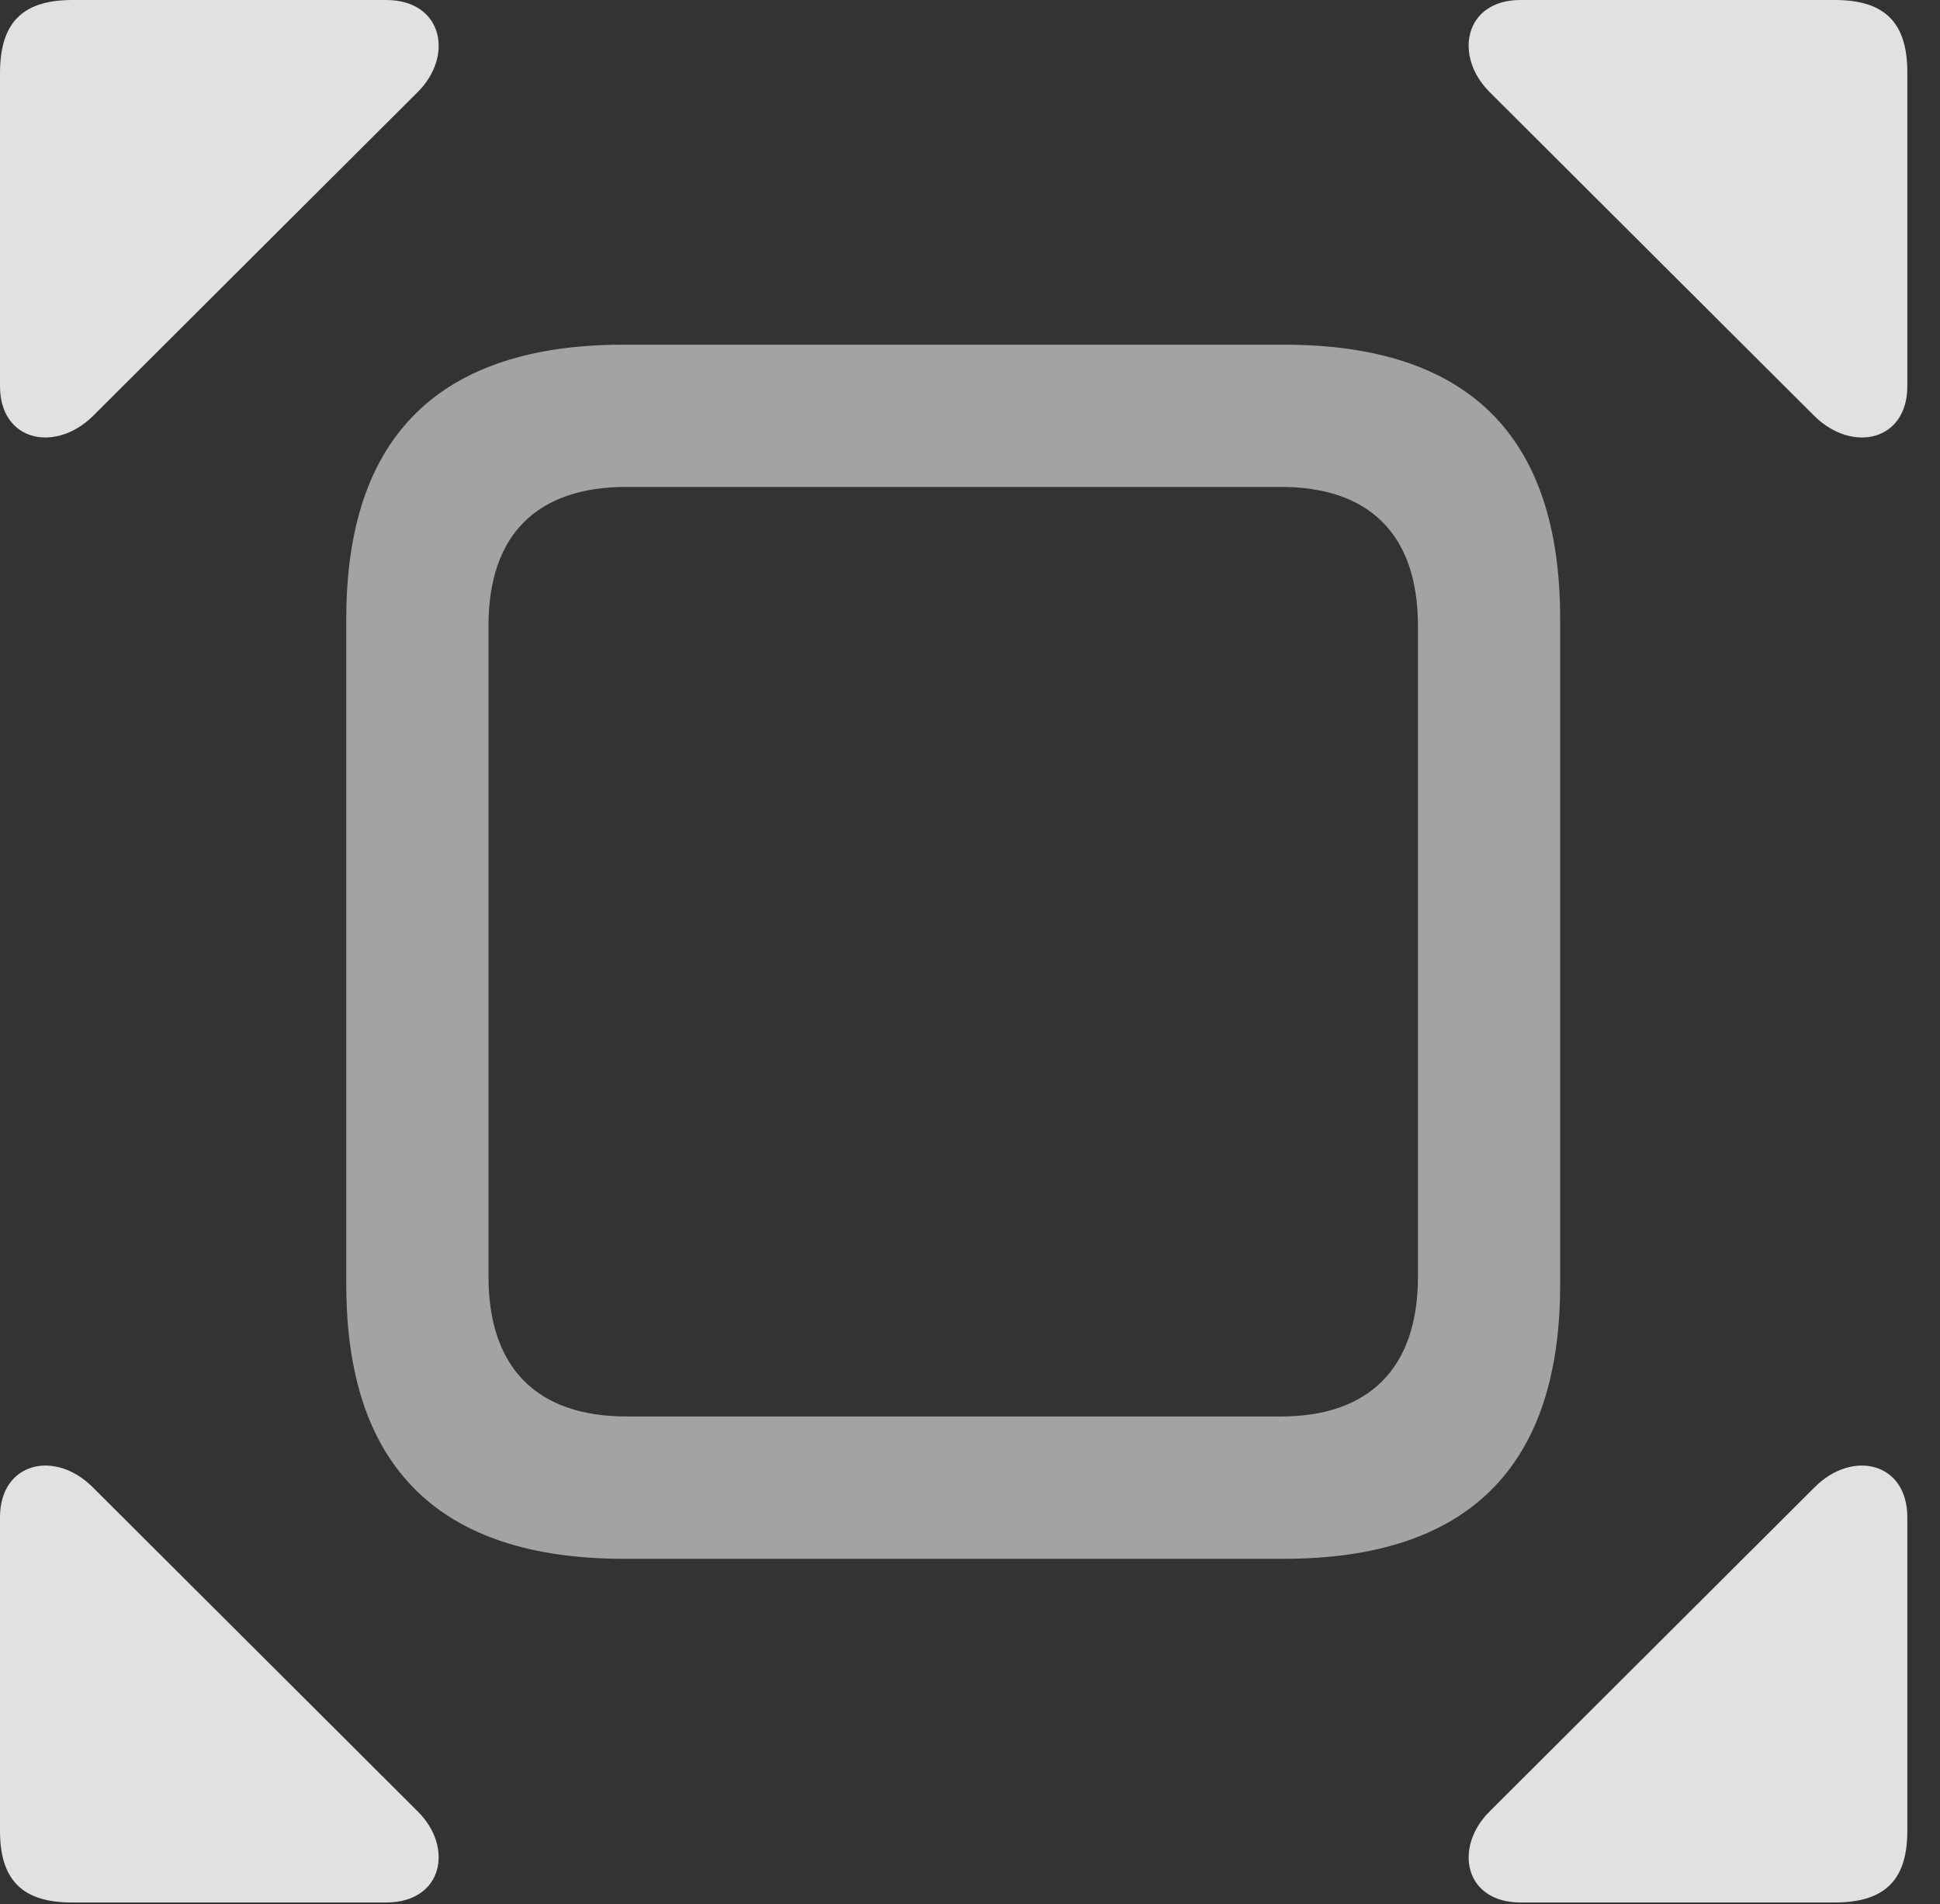 <?xml version="1.0" encoding="UTF-8"?>
<!--Generator: Apple Native CoreSVG 232.5-->
<!DOCTYPE svg
PUBLIC "-//W3C//DTD SVG 1.1//EN"
       "http://www.w3.org/Graphics/SVG/1.1/DTD/svg11.dtd">
<svg version="1.1" xmlns="http://www.w3.org/2000/svg" xmlns:xlink="http://www.w3.org/1999/xlink" width="21.445" height="21.045">
 <rect width="100%" height="100%" fill="#333333" stroke="none"/>
 <g>
  <rect height="21.045" opacity="0" width="21.445" x="0" y="0"/>
  <path d="M1.025 4.6L4.619 1.016C5.02 0.615 4.893 0 4.268 0L0.801 0C0.234 0 0 0.264 0 0.811L0 4.268C0 4.873 0.605 5.01 1.025 4.6ZM20.059 4.6C20.479 5.01 21.084 4.873 21.084 4.268L21.084 0.801C21.084 0.264 20.85 0 20.283 0L16.807 0C16.191 0 16.064 0.615 16.465 1.016ZM1.025 16.436C0.605 16.016 0 16.162 0 16.768L0 20.234C0 20.762 0.234 21.025 0.791 21.025L4.268 21.025C4.893 21.025 5.02 20.42 4.619 20.02ZM20.059 16.436L16.465 20.02C16.064 20.42 16.191 21.025 16.807 21.025L20.283 21.025C20.85 21.025 21.084 20.762 21.084 20.234L21.084 16.768C21.084 16.162 20.479 16.016 20.059 16.436Z" fill="#ffffff" fill-opacity="0.85"/>
  <path d="M6.895 17.227L14.19 17.227C16.23 17.227 17.246 16.211 17.246 14.199L17.246 6.836C17.246 4.814 16.23 3.809 14.19 3.809L6.895 3.809C4.854 3.809 3.828 4.824 3.828 6.836L3.828 14.199C3.828 16.211 4.854 17.227 6.895 17.227ZM6.924 15.654C5.947 15.654 5.4 15.127 5.4 14.111L5.4 6.914C5.4 5.898 5.947 5.381 6.924 5.381L14.16 5.381C15.127 5.381 15.674 5.898 15.674 6.914L15.674 14.111C15.674 15.127 15.127 15.654 14.16 15.654Z" fill="#ffffff" fill-opacity="0.55"/>
 </g>
</svg>
